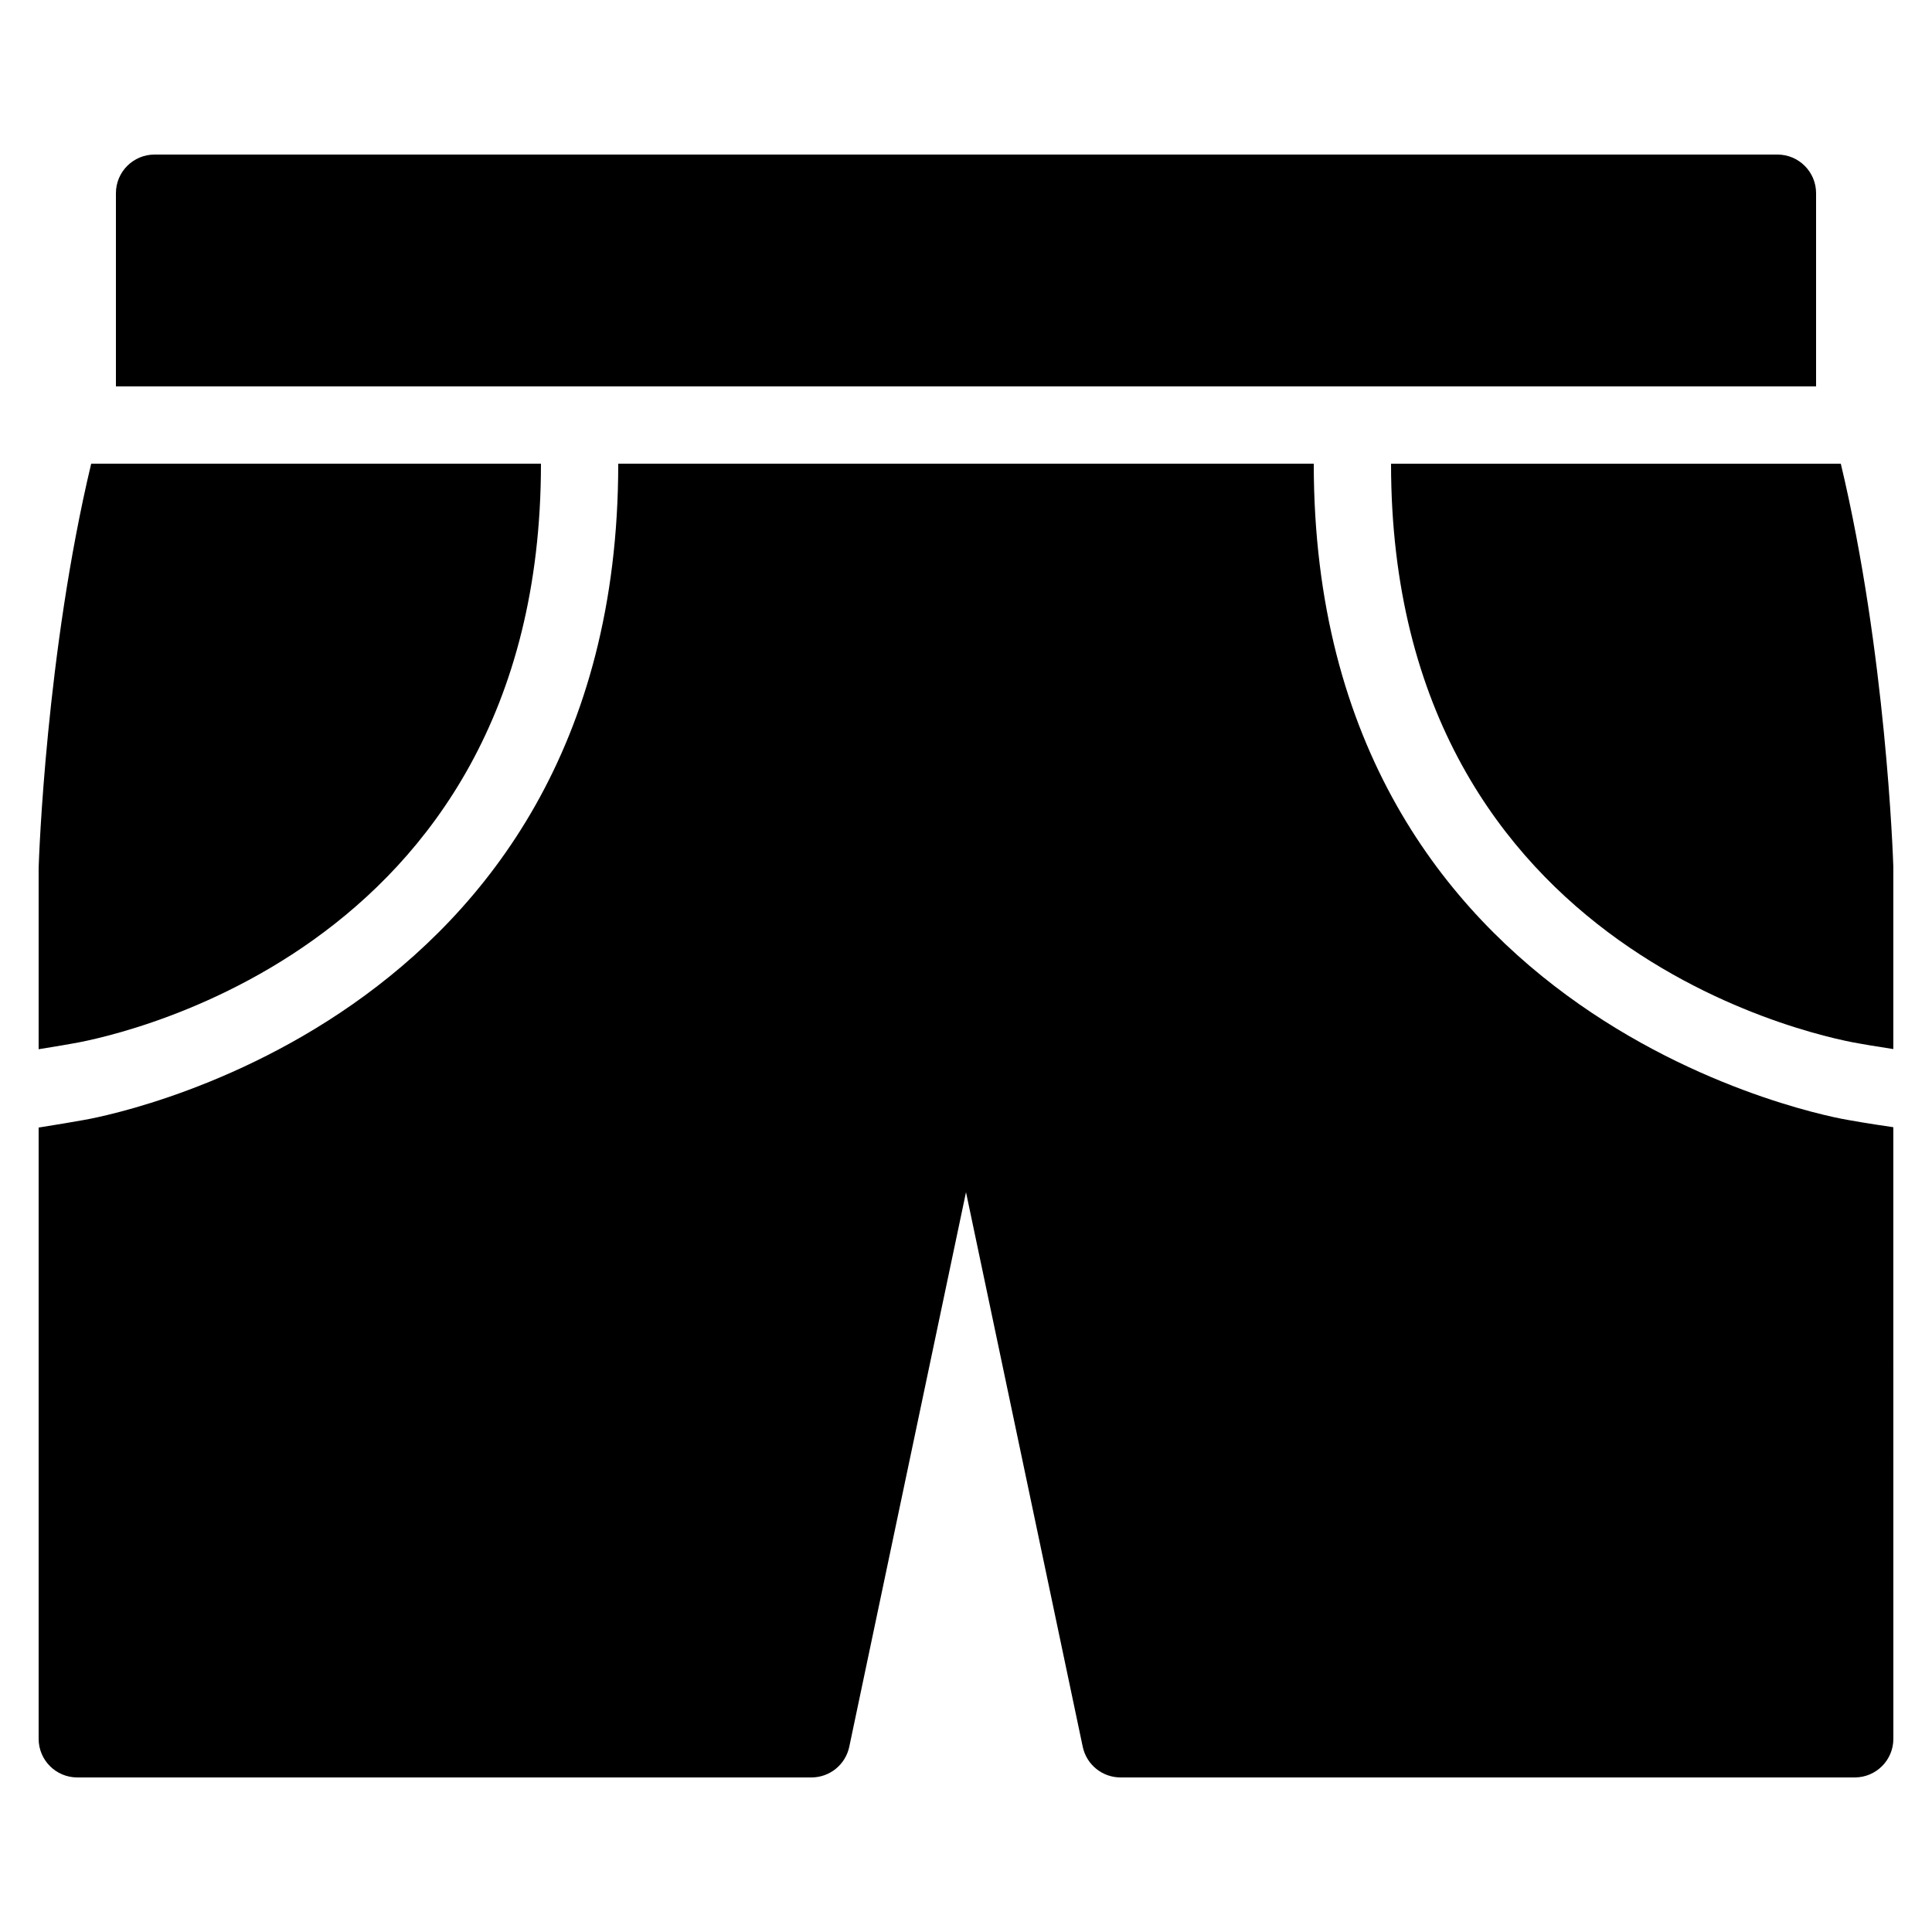 <?xml version="1.0" encoding="utf-8"?><!-- Generator: Adobe Illustrator 15.0.0, SVG Export Plug-In . SVG Version: 6.00 Build 0)  --><!DOCTYPE svg PUBLIC "-//W3C//DTD SVG 1.1//EN" "http://www.w3.org/Graphics/SVG/1.1/DTD/svg11.dtd"><svg xmlns="http://www.w3.org/2000/svg" xmlns:xlink="http://www.w3.org/1999/xlink" viewBox="0 0 50 50" width="50px" height="50px"><path d="M47,10L47,10V5c0-0.552-0.447-1-1-1H4C3.448,4,3,4.448,3,5v5l0,0H47z"/><path d="M1.823,27.016C2.341,26.934,14,24.934,14,12H2.36C1.194,16.89,1.009,22.174,1,22.461v4.693C1.28,27.109,1.558,27.063,1.823,27.016z"/><path d="M48.155,27.012c0.019,0.004,0.35,0.063,0.844,0.138v-4.72c-0.008-0.26-0.191-5.541-1.359-10.429H36C36,24.934,47.658,26.934,48.155,27.012z"/><path d="M47.818,28.983C47.708,28.967,34,26.672,34,12H16C16,26.672,2.292,28.967,2.153,28.988C1.917,29.03,1.494,29.104,1,29.181V45c0,0.553,0.448,1,1,1h19c0.473,0,0.881-0.331,0.979-0.794L25,30.854l3.021,14.352C28.119,45.669,28.527,46,29,46h19c0.553,0,1-0.447,1-1l-0.001-15.828C48.331,29.076,47.859,28.991,47.818,28.983z"/></svg>